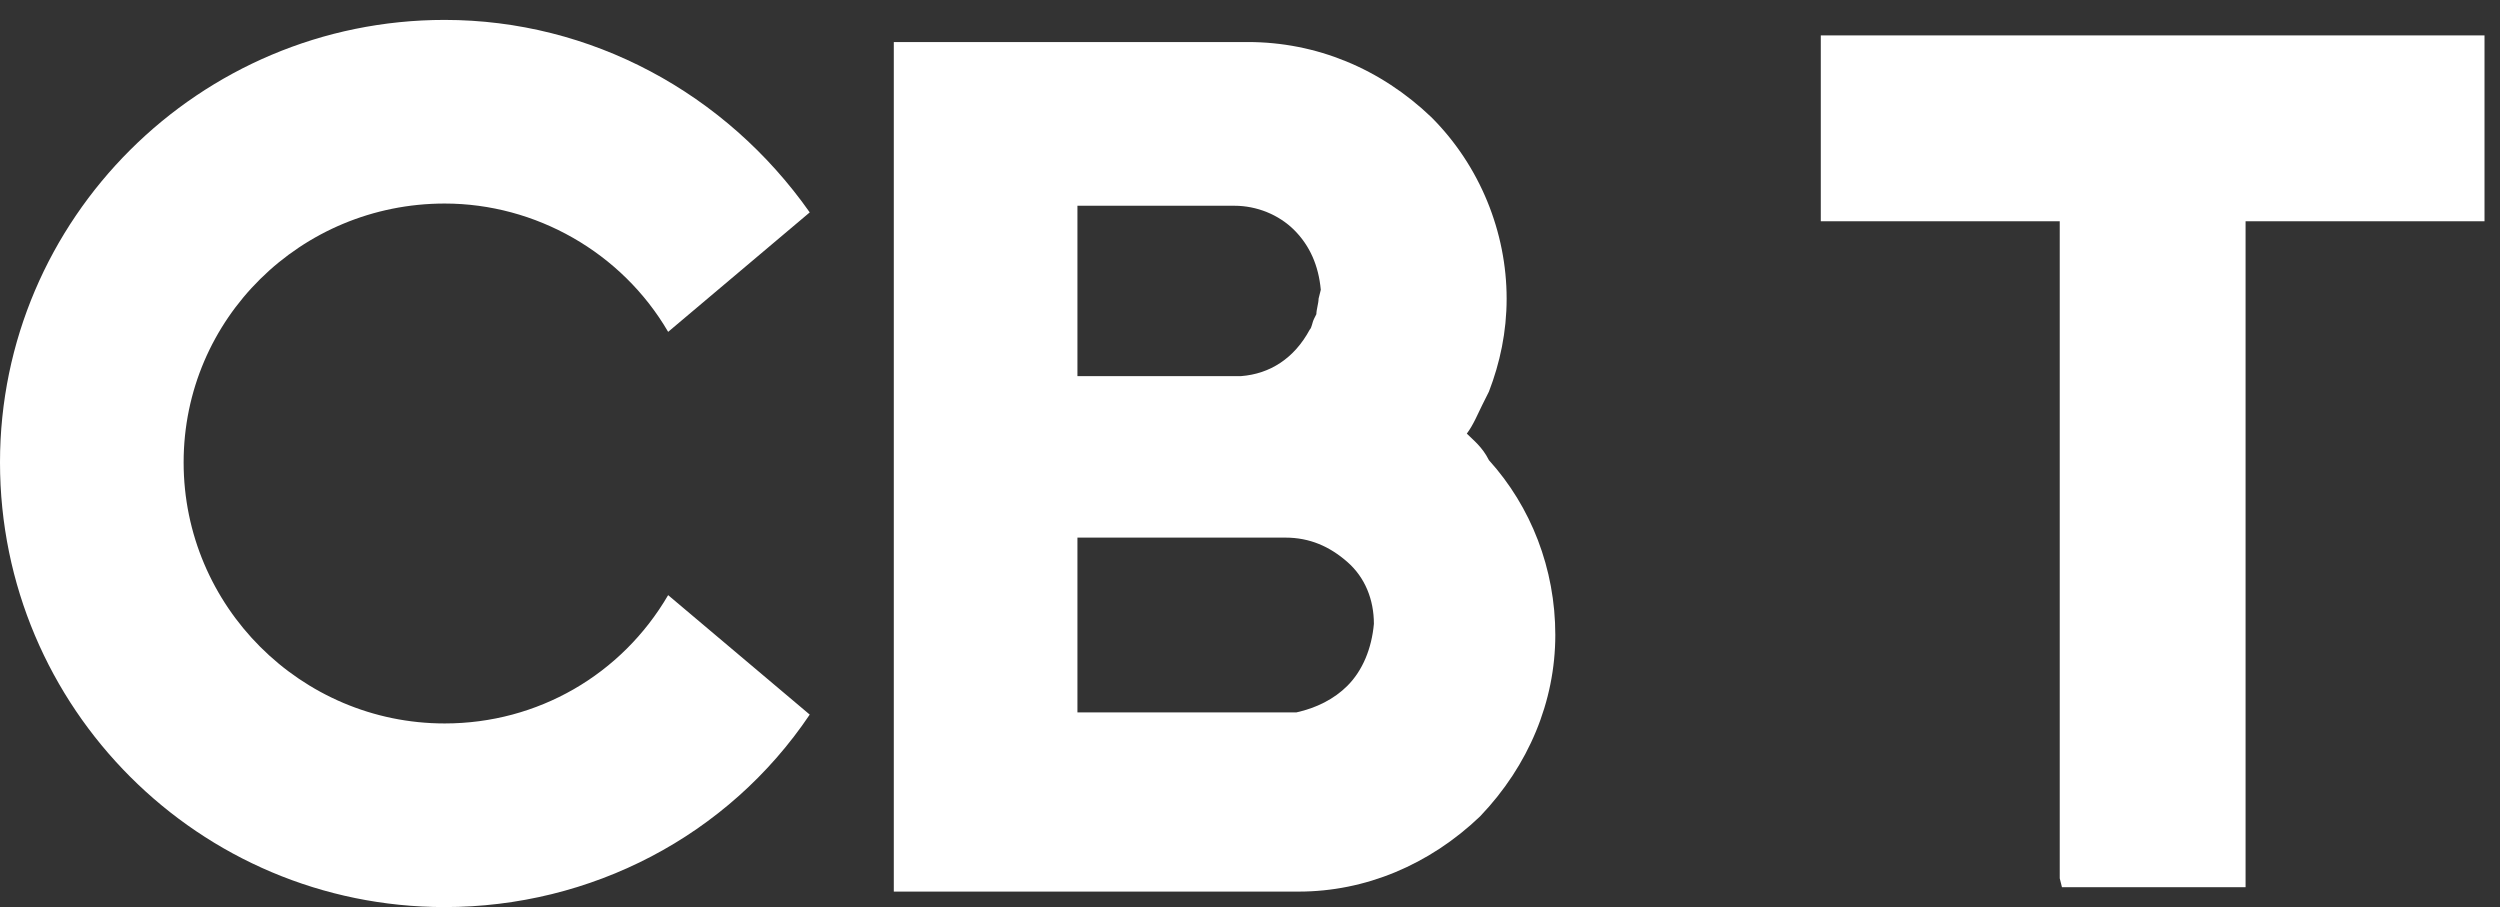 <?xml version="1.0" encoding="utf-8"?>
<!-- Generator: Adobe Illustrator 18.0.0, SVG Export Plug-In . SVG Version: 6.00 Build 0)  -->
<!DOCTYPE svg PUBLIC "-//W3C//DTD SVG 1.0//EN" "http://www.w3.org/TR/2001/REC-SVG-20010904/DTD/svg10.dtd">
<svg version="1.0" id="Layer_1" xmlns="http://www.w3.org/2000/svg" xmlns:xlink="http://www.w3.org/1999/xlink" x="0px" y="0px"
	 viewBox="0 0 113 41" enable-background="new 0 0 113 41" xml:space="preserve">
<rect x="0" y="0" width="113" height="41" fill="#333333" stroke="none"/>
<g>
	<polyline fill="#FFFFFF" points="82.3,10 93.1,10 93.1,39.7 93.2,40.1 101.5,40.1 101.5,10 112.3,10 112.3,1.6 82.3,1.6 82.3,10 	
		"/>
</g>
<g>
	<g>
		<path fill="#FFFFFF" d="M66.3,19.6c0.3-0.4,0.5-0.9,0.7-1.3l0.3-0.6c0.5-1.3,0.8-2.7,0.8-4.2c0-3-1.2-6-3.4-8.2
			c-2.3-2.2-5.2-3.4-8.3-3.4H40.4v38.4h18.3c3,0,5.9-1.2,8.2-3.4c2.2-2.3,3.4-5.2,3.4-8.2c0-3-1.1-5.8-3-7.9
			C67,20.2,66.6,19.9,66.3,19.6 M62.1,28.2c-0.1,1.1-0.5,2.1-1.2,2.8c-0.6,0.6-1.4,1-2.3,1.2l-9.9,0v-7.9h9.4c1.1,0,2,0.4,2.8,1.1
			C61.7,26.1,62.1,27.1,62.1,28.2z M48.7,17.1V9.3h7.1c1,0,2,0.4,2.7,1.1c0.7,0.7,1.1,1.6,1.2,2.7l-0.1,0.4c0,0.2-0.1,0.5-0.1,0.7
			l-0.1,0.2c-0.1,0.2-0.1,0.4-0.2,0.5c-0.7,1.3-1.8,2-3.1,2.1H48.7z"/>
		<path fill="#FFFFFF" d="M20.1,9.2c4.1,0,8,2.2,10.1,5.8l6.4-5.4c-3.8-5.4-9.9-8.7-16.5-8.7C9,0.9,0,9.9,0,20.9C0,32,9,41,20.1,41
			c6.6,0,12.8-3.2,16.5-8.7l-6.4-5.4c-2.1,3.6-5.9,5.8-10.1,5.8c-6.5,0-11.8-5.3-11.8-11.8C8.3,14.4,13.6,9.2,20.1,9.2"/>
	</g>
</g>
</svg>
